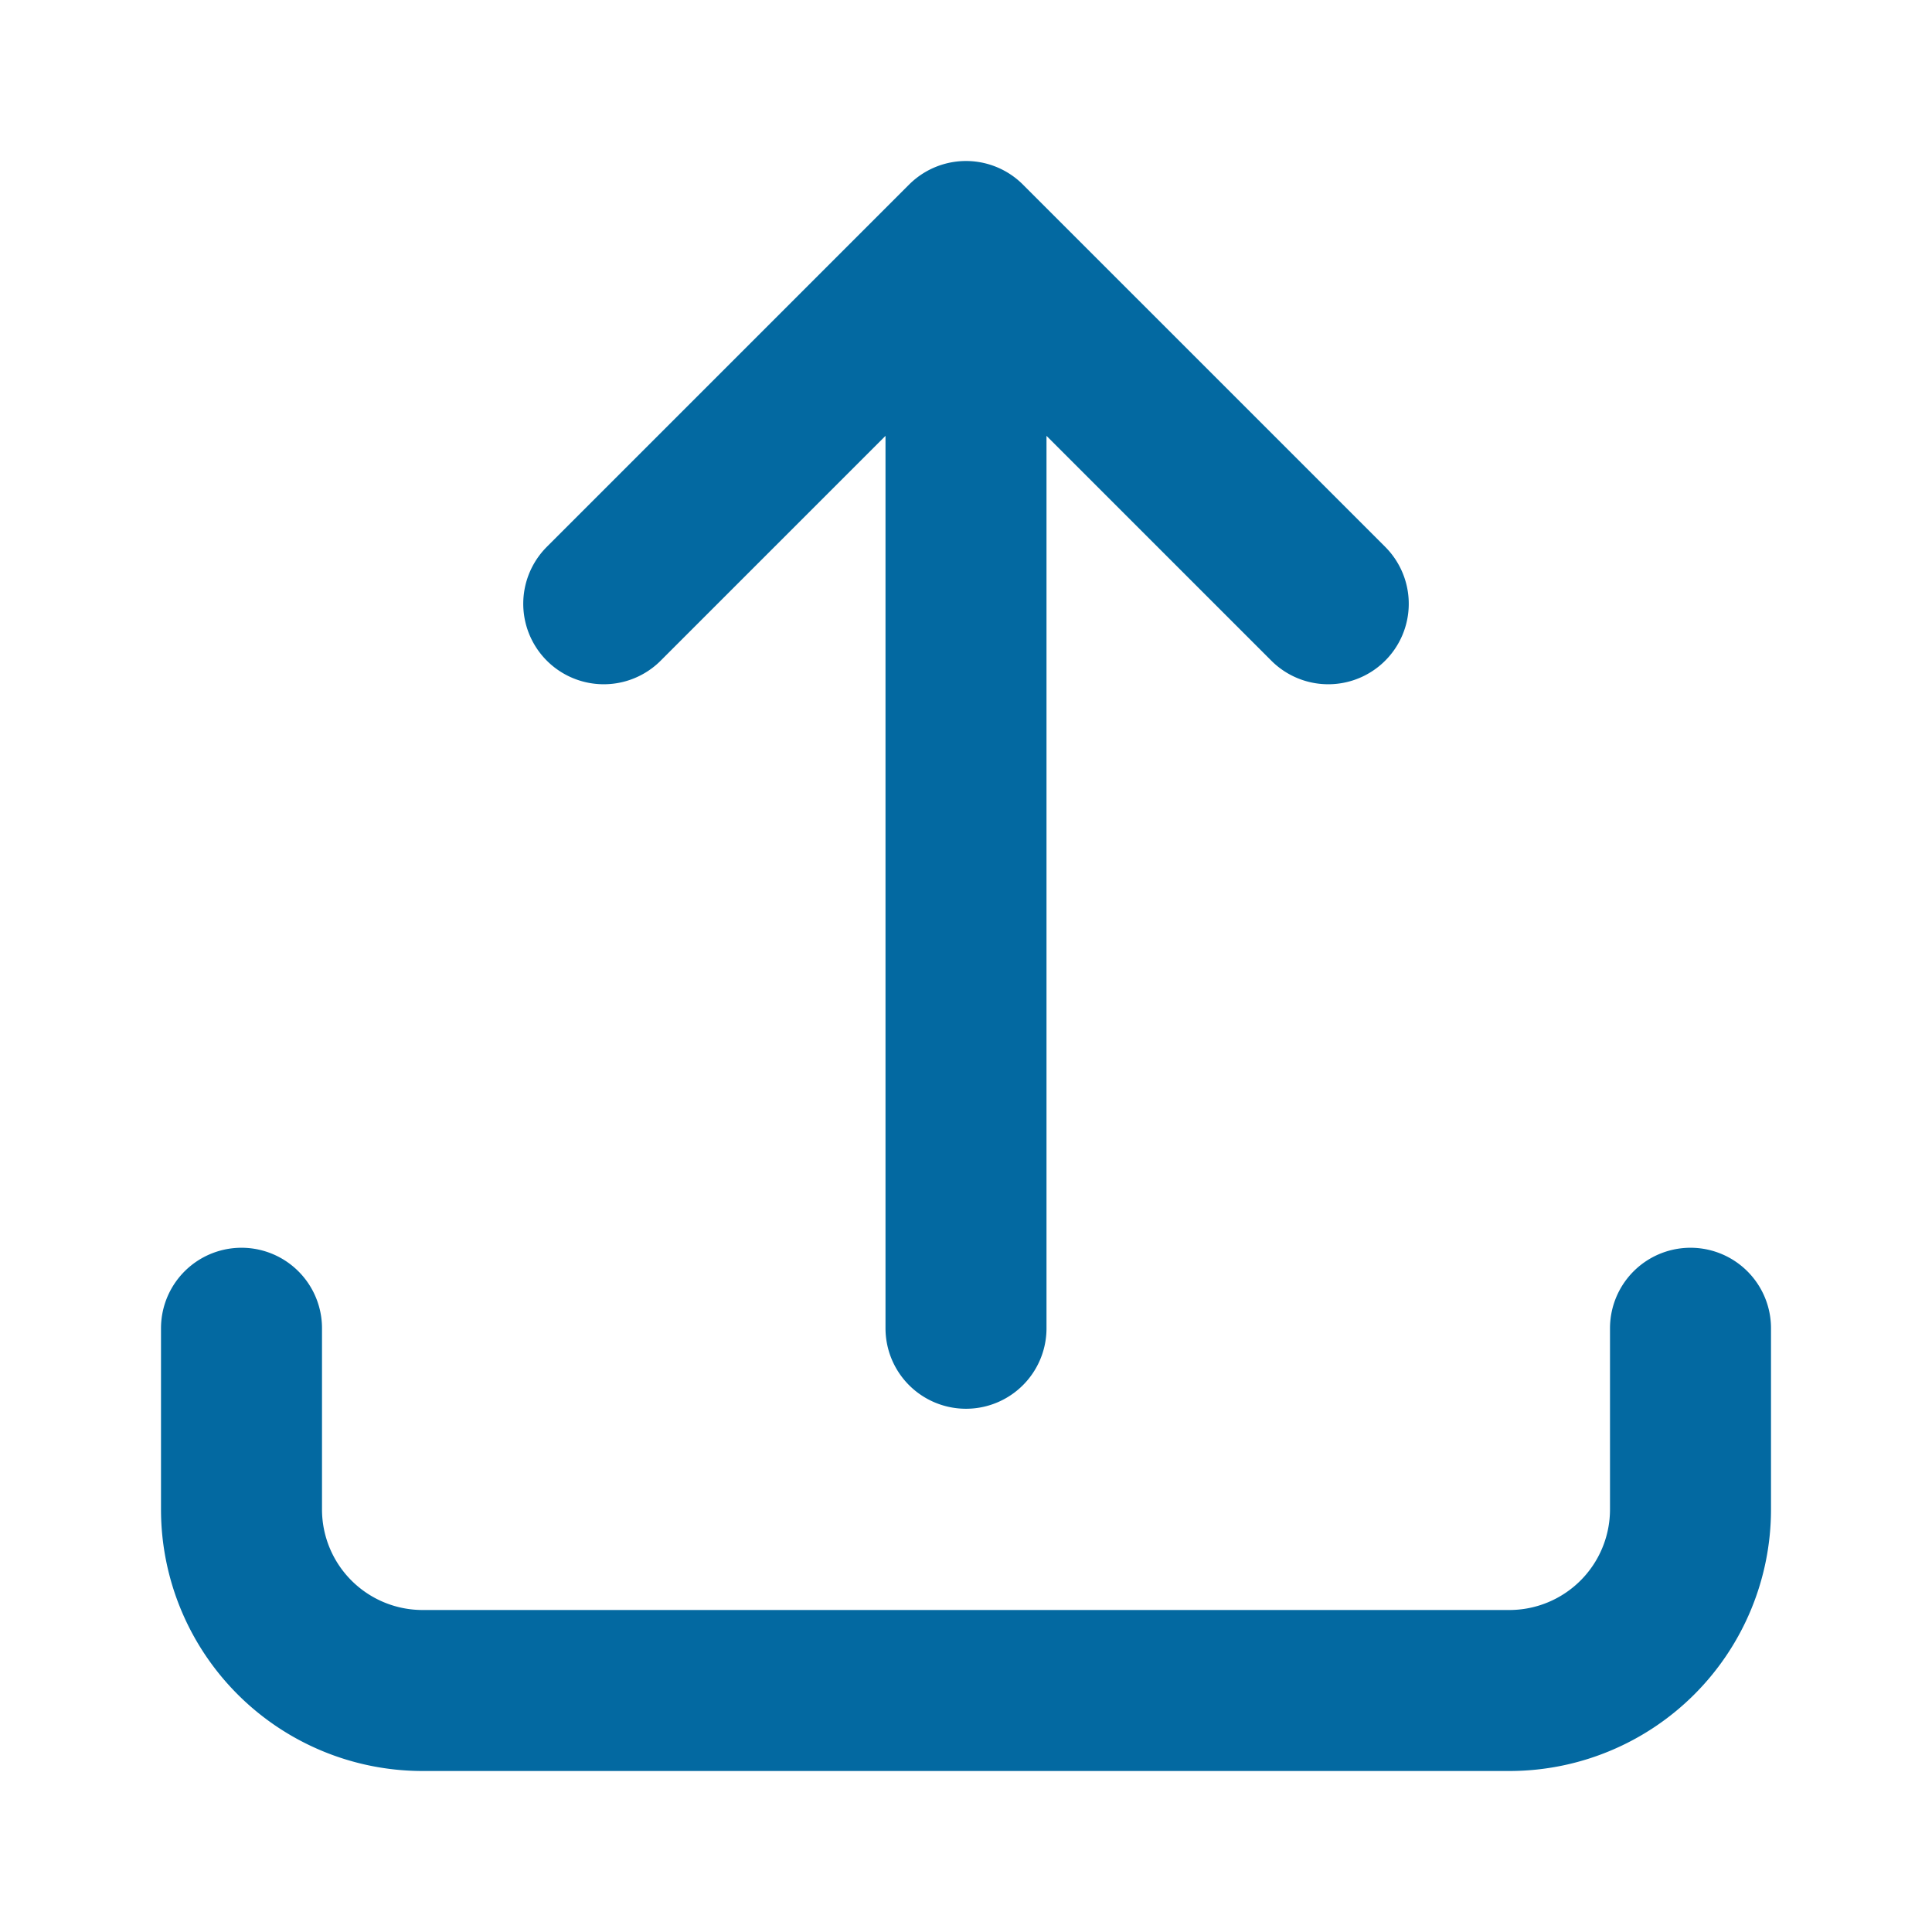 <svg xmlns="http://www.w3.org/2000/svg" fill="none" viewBox="0 0 24 24" stroke-width="2" stroke="#0369a1" width="20" height="20">
  <path stroke-linecap="round" stroke-linejoin="round" d="M3 16.5v2.25A2.25 2.25 0 0 0 5.25 21h13.5A2.25 2.25 0 0 0 21 18.75V16.5m-13.5-9L12 3m0 0 4.5 4.5M12 3v13.5" />
</svg>